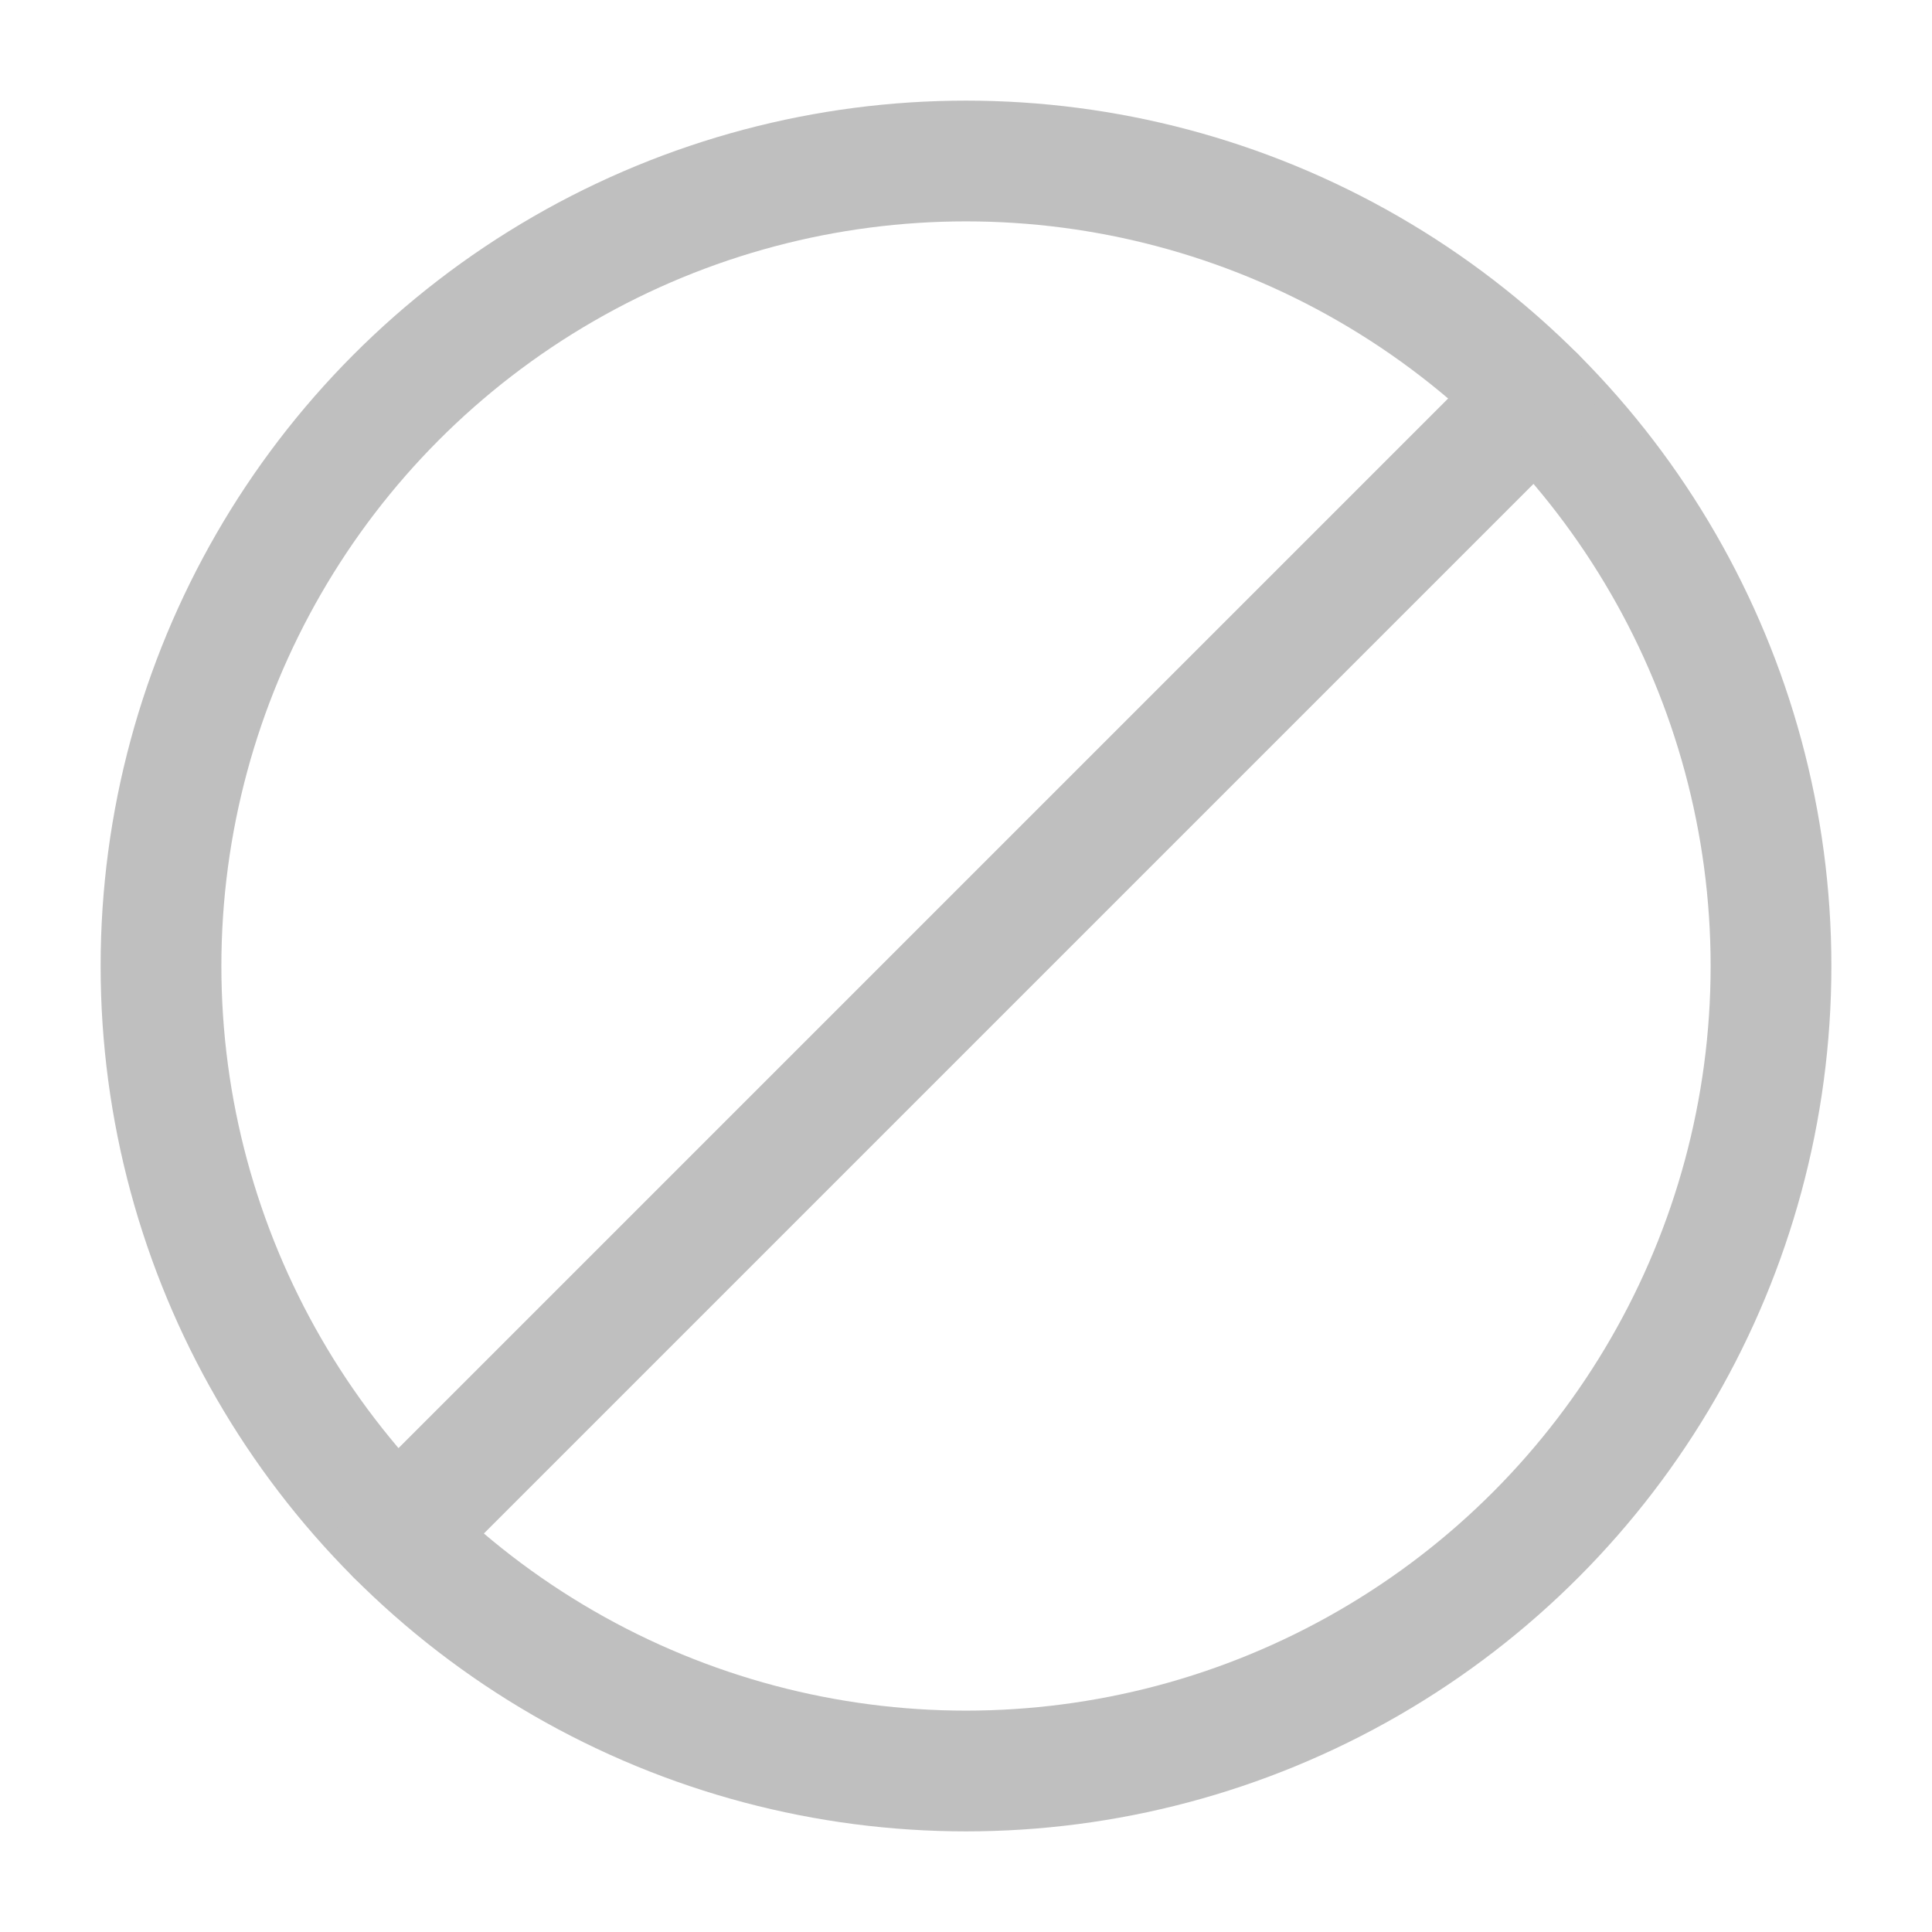 <svg width="24" height="24" viewBox="0 0 24 24" fill="none" xmlns="http://www.w3.org/2000/svg">
<circle cx="12" cy="12" r="10" stroke="#BFBFBF" stroke-width="1.5"/>
<path d="M19.071 4.929L4.929 19.071" stroke="#BFBFBF" stroke-width="1.5" stroke-linecap="round"/>
</svg>
